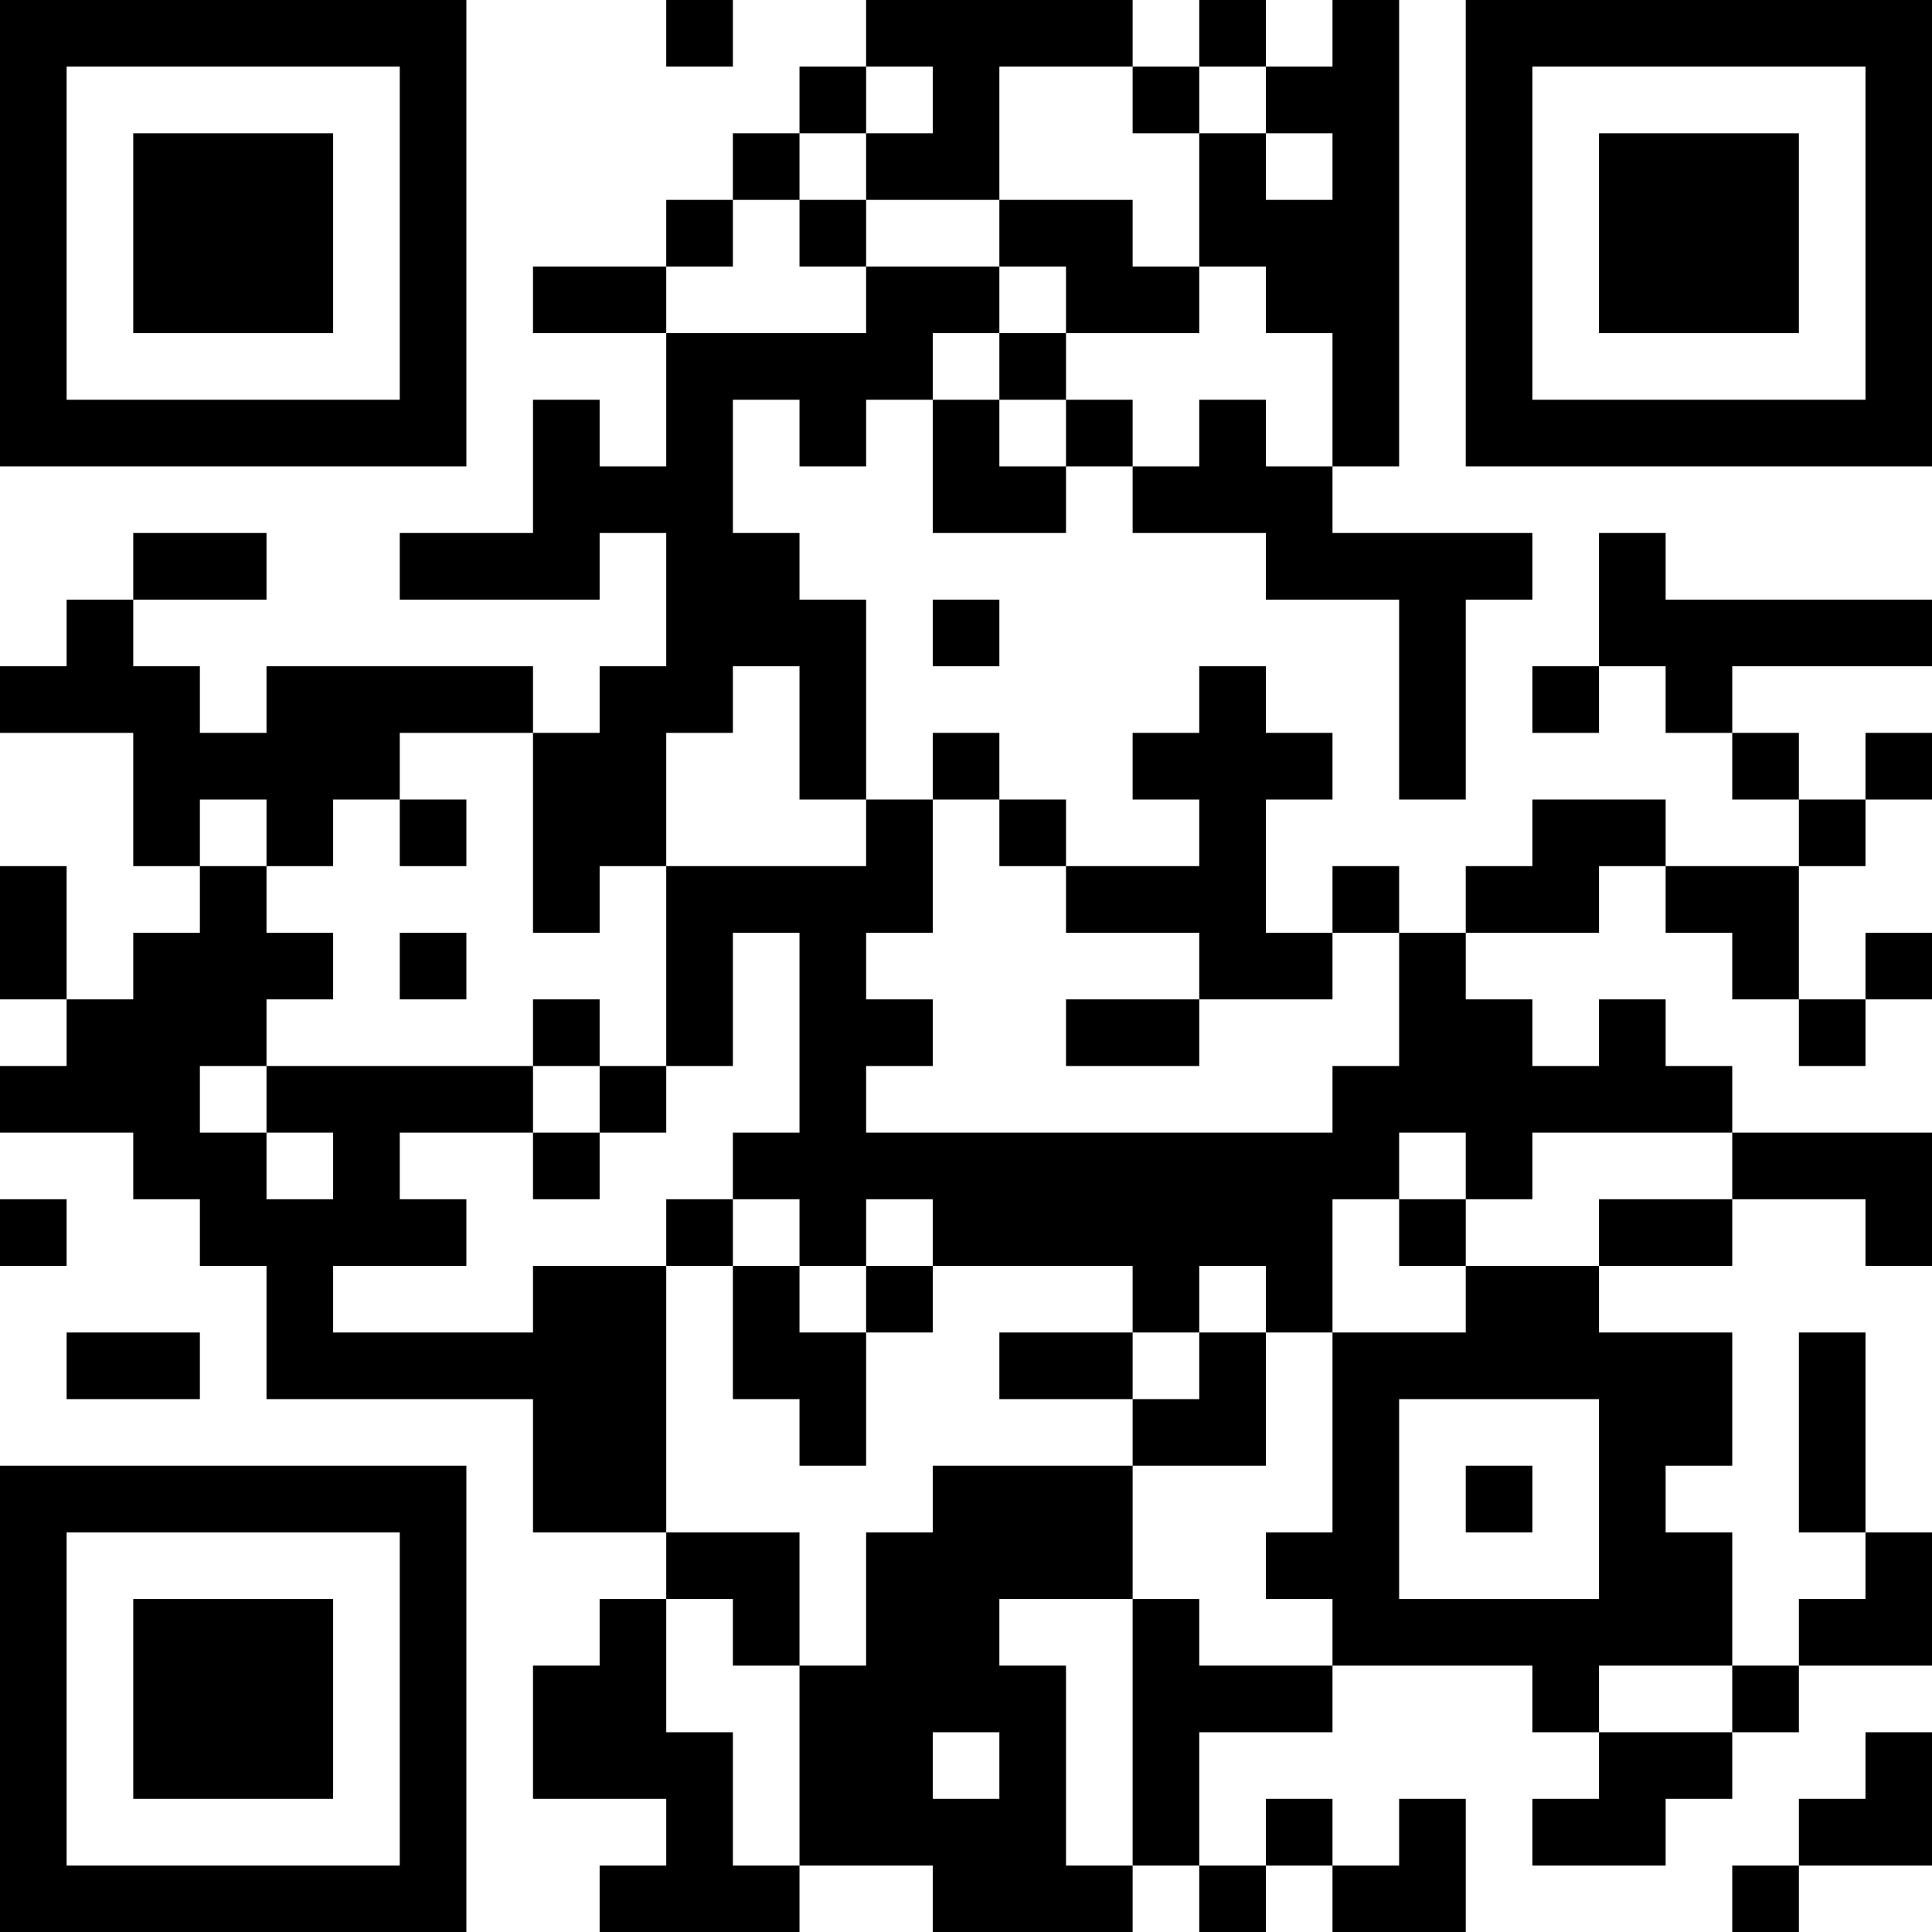 <?xml version="1.0" encoding="UTF-8"?>
<svg xmlns="http://www.w3.org/2000/svg" version="1.1" width="200" height="200" viewBox="0 0 200 200"><rect x="0" y="0" width="200" height="200" fill="#ffffff"/><g transform="scale(6.897)"><g transform="translate(0,0)"><path fill-rule="evenodd" d="M10 0L10 1L11 1L11 0ZM13 0L13 1L12 1L12 2L11 2L11 3L10 3L10 4L8 4L8 5L10 5L10 7L9 7L9 6L8 6L8 8L6 8L6 9L9 9L9 8L10 8L10 10L9 10L9 11L8 11L8 10L4 10L4 11L3 11L3 10L2 10L2 9L4 9L4 8L2 8L2 9L1 9L1 10L0 10L0 11L2 11L2 13L3 13L3 14L2 14L2 15L1 15L1 13L0 13L0 15L1 15L1 16L0 16L0 17L2 17L2 18L3 18L3 19L4 19L4 21L8 21L8 23L10 23L10 24L9 24L9 25L8 25L8 27L10 27L10 28L9 28L9 29L12 29L12 28L14 28L14 29L17 29L17 28L18 28L18 29L19 29L19 28L20 28L20 29L22 29L22 27L21 27L21 28L20 28L20 27L19 27L19 28L18 28L18 26L20 26L20 25L23 25L23 26L24 26L24 27L23 27L23 28L25 28L25 27L26 27L26 26L27 26L27 25L29 25L29 23L28 23L28 20L27 20L27 23L28 23L28 24L27 24L27 25L26 25L26 23L25 23L25 22L26 22L26 20L24 20L24 19L26 19L26 18L28 18L28 19L29 19L29 17L26 17L26 16L25 16L25 15L24 15L24 16L23 16L23 15L22 15L22 14L24 14L24 13L25 13L25 14L26 14L26 15L27 15L27 16L28 16L28 15L29 15L29 14L28 14L28 15L27 15L27 13L28 13L28 12L29 12L29 11L28 11L28 12L27 12L27 11L26 11L26 10L29 10L29 9L25 9L25 8L24 8L24 10L23 10L23 11L24 11L24 10L25 10L25 11L26 11L26 12L27 12L27 13L25 13L25 12L23 12L23 13L22 13L22 14L21 14L21 13L20 13L20 14L19 14L19 12L20 12L20 11L19 11L19 10L18 10L18 11L17 11L17 12L18 12L18 13L16 13L16 12L15 12L15 11L14 11L14 12L13 12L13 9L12 9L12 8L11 8L11 6L12 6L12 7L13 7L13 6L14 6L14 8L16 8L16 7L17 7L17 8L19 8L19 9L21 9L21 12L22 12L22 9L23 9L23 8L20 8L20 7L21 7L21 0L20 0L20 1L19 1L19 0L18 0L18 1L17 1L17 0ZM13 1L13 2L12 2L12 3L11 3L11 4L10 4L10 5L13 5L13 4L15 4L15 5L14 5L14 6L15 6L15 7L16 7L16 6L17 6L17 7L18 7L18 6L19 6L19 7L20 7L20 5L19 5L19 4L18 4L18 2L19 2L19 3L20 3L20 2L19 2L19 1L18 1L18 2L17 2L17 1L15 1L15 3L13 3L13 2L14 2L14 1ZM12 3L12 4L13 4L13 3ZM15 3L15 4L16 4L16 5L15 5L15 6L16 6L16 5L18 5L18 4L17 4L17 3ZM14 9L14 10L15 10L15 9ZM11 10L11 11L10 11L10 13L9 13L9 14L8 14L8 11L6 11L6 12L5 12L5 13L4 13L4 12L3 12L3 13L4 13L4 14L5 14L5 15L4 15L4 16L3 16L3 17L4 17L4 18L5 18L5 17L4 17L4 16L8 16L8 17L6 17L6 18L7 18L7 19L5 19L5 20L8 20L8 19L10 19L10 23L12 23L12 25L11 25L11 24L10 24L10 26L11 26L11 28L12 28L12 25L13 25L13 23L14 23L14 22L17 22L17 24L15 24L15 25L16 25L16 28L17 28L17 24L18 24L18 25L20 25L20 24L19 24L19 23L20 23L20 20L22 20L22 19L24 19L24 18L26 18L26 17L23 17L23 18L22 18L22 17L21 17L21 18L20 18L20 20L19 20L19 19L18 19L18 20L17 20L17 19L14 19L14 18L13 18L13 19L12 19L12 18L11 18L11 17L12 17L12 14L11 14L11 16L10 16L10 13L13 13L13 12L12 12L12 10ZM6 12L6 13L7 13L7 12ZM14 12L14 14L13 14L13 15L14 15L14 16L13 16L13 17L20 17L20 16L21 16L21 14L20 14L20 15L18 15L18 14L16 14L16 13L15 13L15 12ZM6 14L6 15L7 15L7 14ZM8 15L8 16L9 16L9 17L8 17L8 18L9 18L9 17L10 17L10 16L9 16L9 15ZM16 15L16 16L18 16L18 15ZM0 18L0 19L1 19L1 18ZM10 18L10 19L11 19L11 21L12 21L12 22L13 22L13 20L14 20L14 19L13 19L13 20L12 20L12 19L11 19L11 18ZM21 18L21 19L22 19L22 18ZM1 20L1 21L3 21L3 20ZM15 20L15 21L17 21L17 22L19 22L19 20L18 20L18 21L17 21L17 20ZM21 21L21 24L24 24L24 21ZM22 22L22 23L23 23L23 22ZM24 25L24 26L26 26L26 25ZM14 26L14 27L15 27L15 26ZM28 26L28 27L27 27L27 28L26 28L26 29L27 29L27 28L29 28L29 26ZM0 0L0 7L7 7L7 0ZM1 1L1 6L6 6L6 1ZM2 2L2 5L5 5L5 2ZM22 0L22 7L29 7L29 0ZM23 1L23 6L28 6L28 1ZM24 2L24 5L27 5L27 2ZM0 22L0 29L7 29L7 22ZM1 23L1 28L6 28L6 23ZM2 24L2 27L5 27L5 24Z" fill="#000000"/></g></g></svg>
